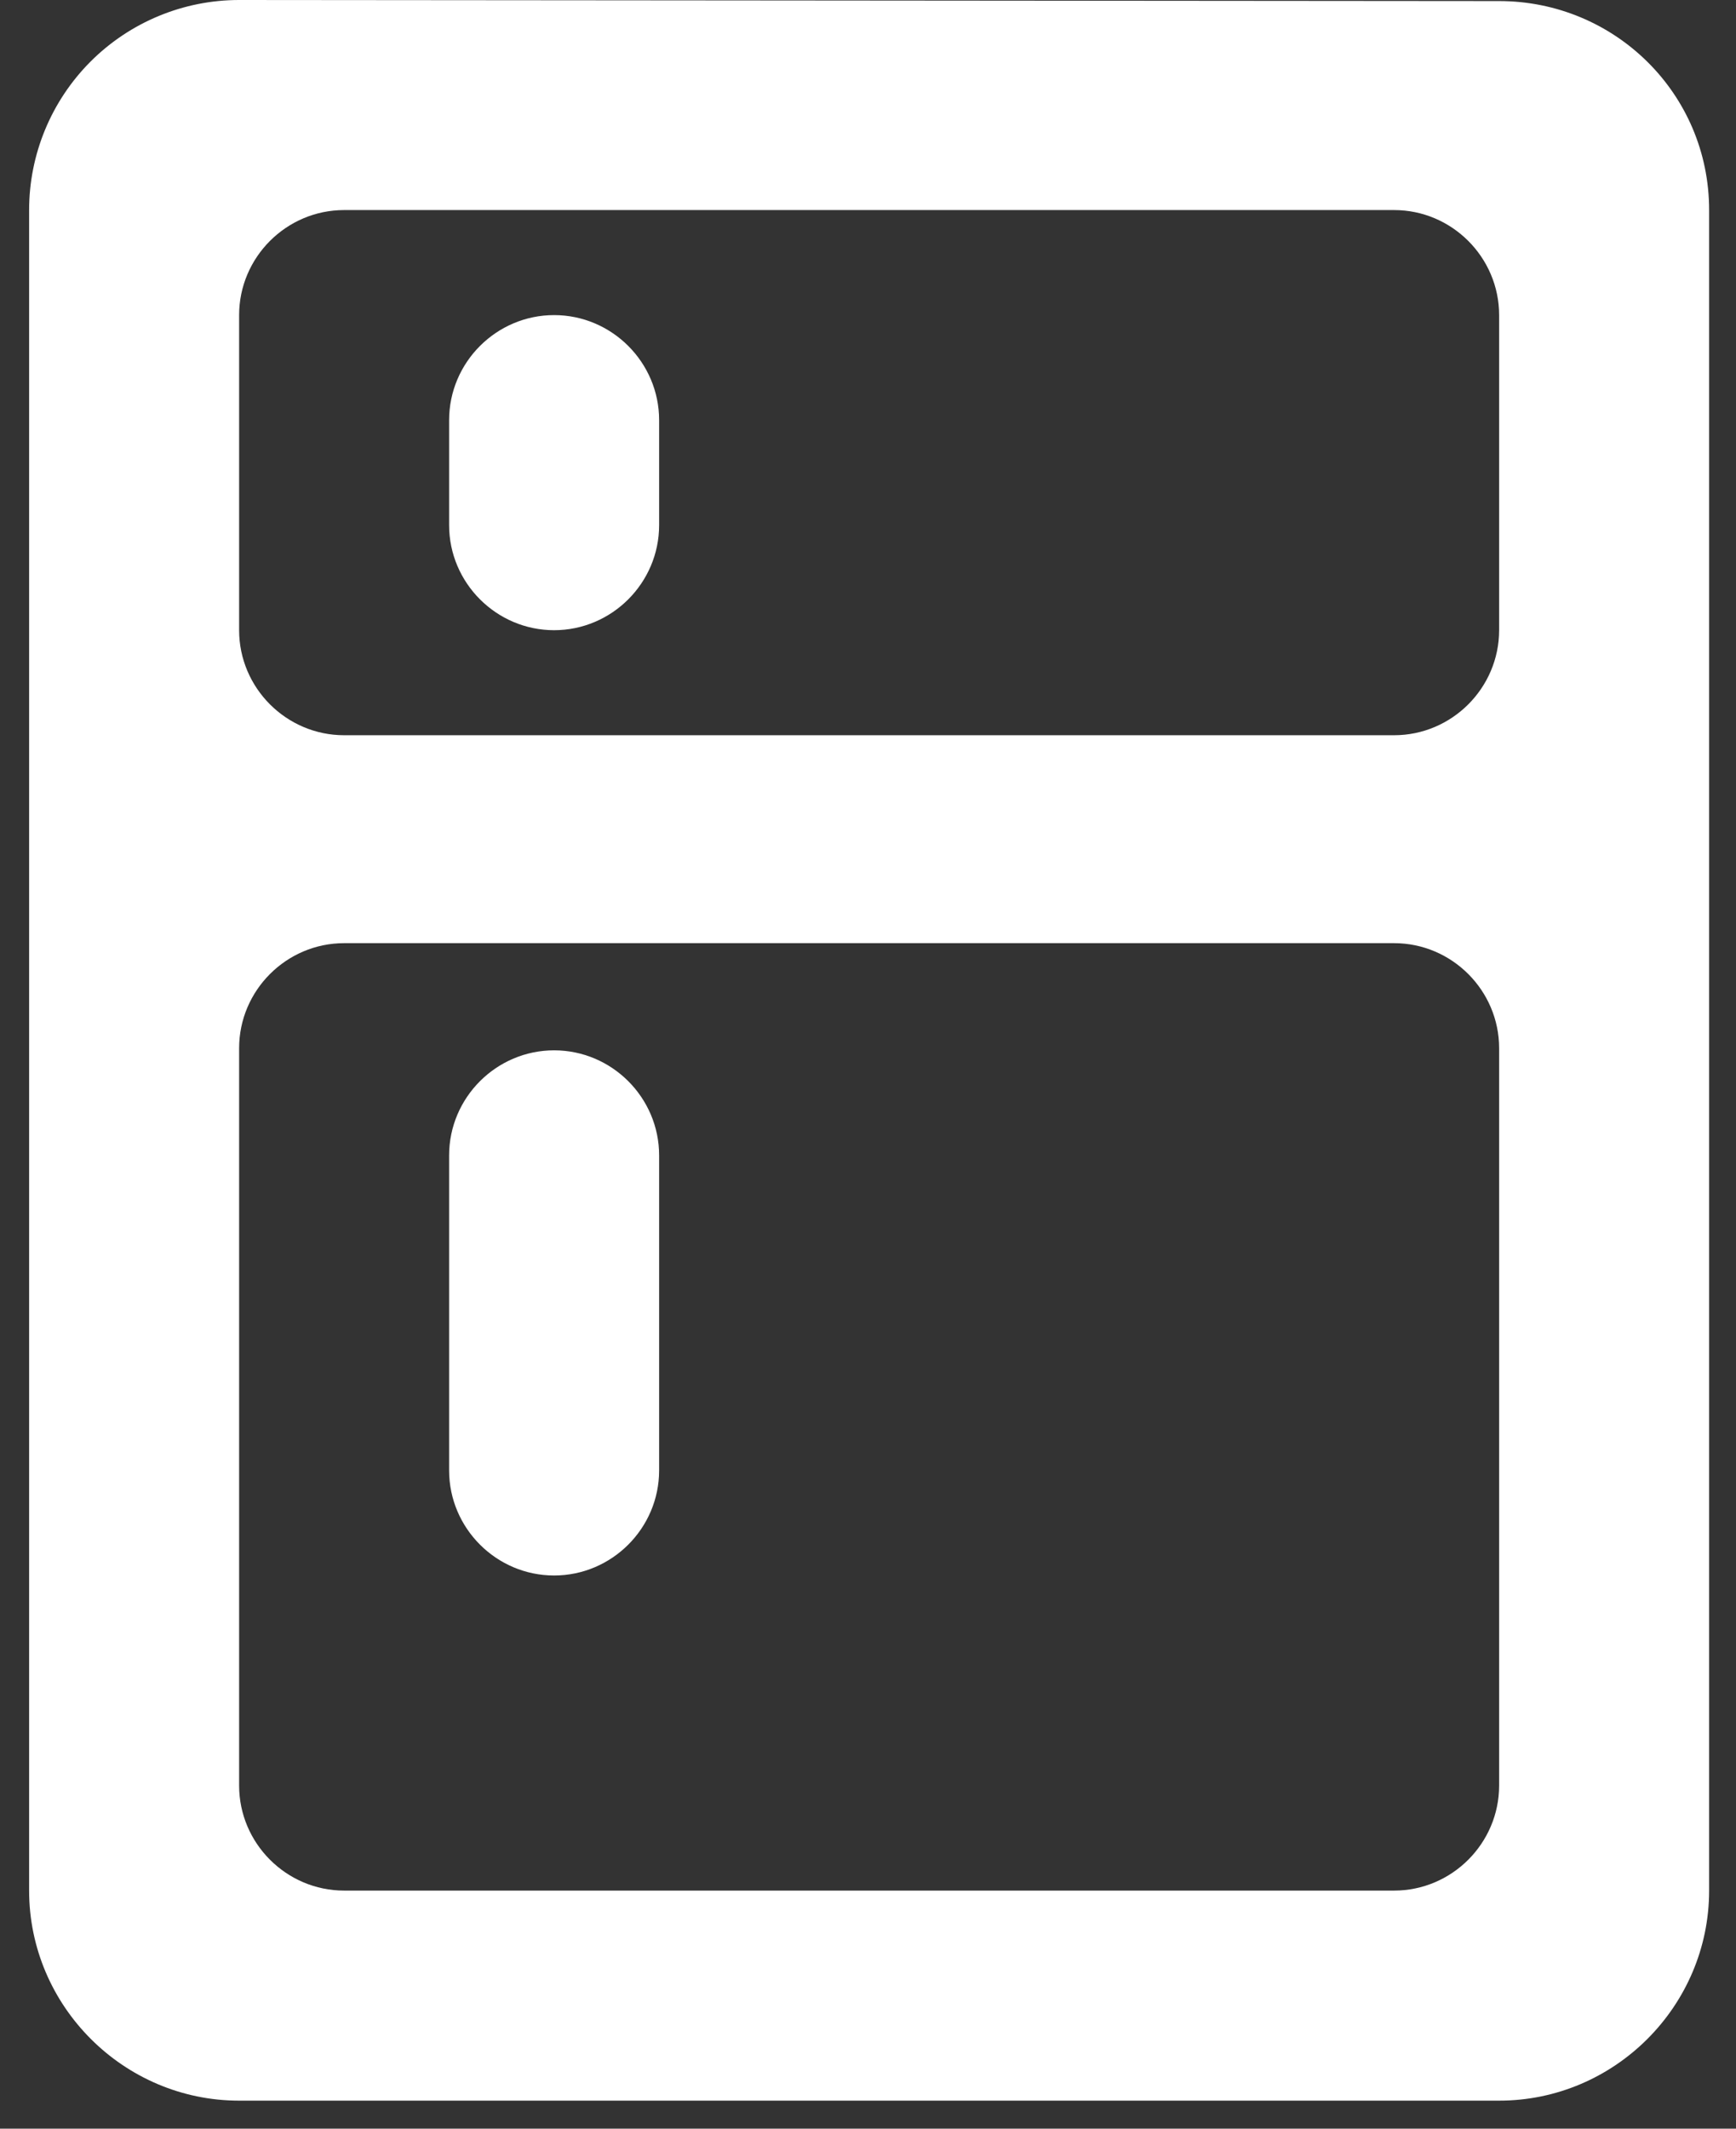 <svg width="31" height="38" viewBox="0 0 31 38" fill="none" xmlns="http://www.w3.org/2000/svg">
<rect x="0" y="0" width="31" height="38" fill="#333333" stroke="none"/>
<path d="M26.77 0.019L4.27 0C3.275 0 2.322 0.395 1.618 1.098C0.915 1.802 0.52 2.755 0.52 3.75V33.75C0.52 35.812 2.208 37.5 4.27 37.5H26.77C28.832 37.5 30.52 35.812 30.52 33.75V3.75C30.52 1.669 28.832 0.019 26.77 0.019ZM24.895 33.75H6.145C5.114 33.75 4.27 32.906 4.27 31.875V18.712C4.27 17.681 5.114 16.837 6.145 16.837H24.895C25.926 16.837 26.77 17.681 26.77 18.712V31.875C26.77 32.906 25.926 33.75 24.895 33.75ZM24.895 13.125H6.145C5.114 13.125 4.27 12.281 4.27 11.25V5.625C4.27 4.594 5.114 3.75 6.145 3.75H24.895C25.926 3.75 26.77 4.594 26.77 5.625V11.25C26.77 12.281 25.926 13.125 24.895 13.125ZM9.895 5.625C10.926 5.625 11.77 6.469 11.77 7.5V9.375C11.77 10.406 10.926 11.25 9.895 11.25C8.864 11.25 8.02 10.406 8.02 9.375V7.5C8.02 6.469 8.864 5.625 9.895 5.625ZM9.895 18.75C10.926 18.75 11.77 19.594 11.77 20.625V26.25C11.77 27.281 10.926 28.125 9.895 28.125C8.864 28.125 8.02 27.281 8.02 26.25V20.625C8.02 19.594 8.864 18.75 9.895 18.75Z" fill="white"/>
</svg>
